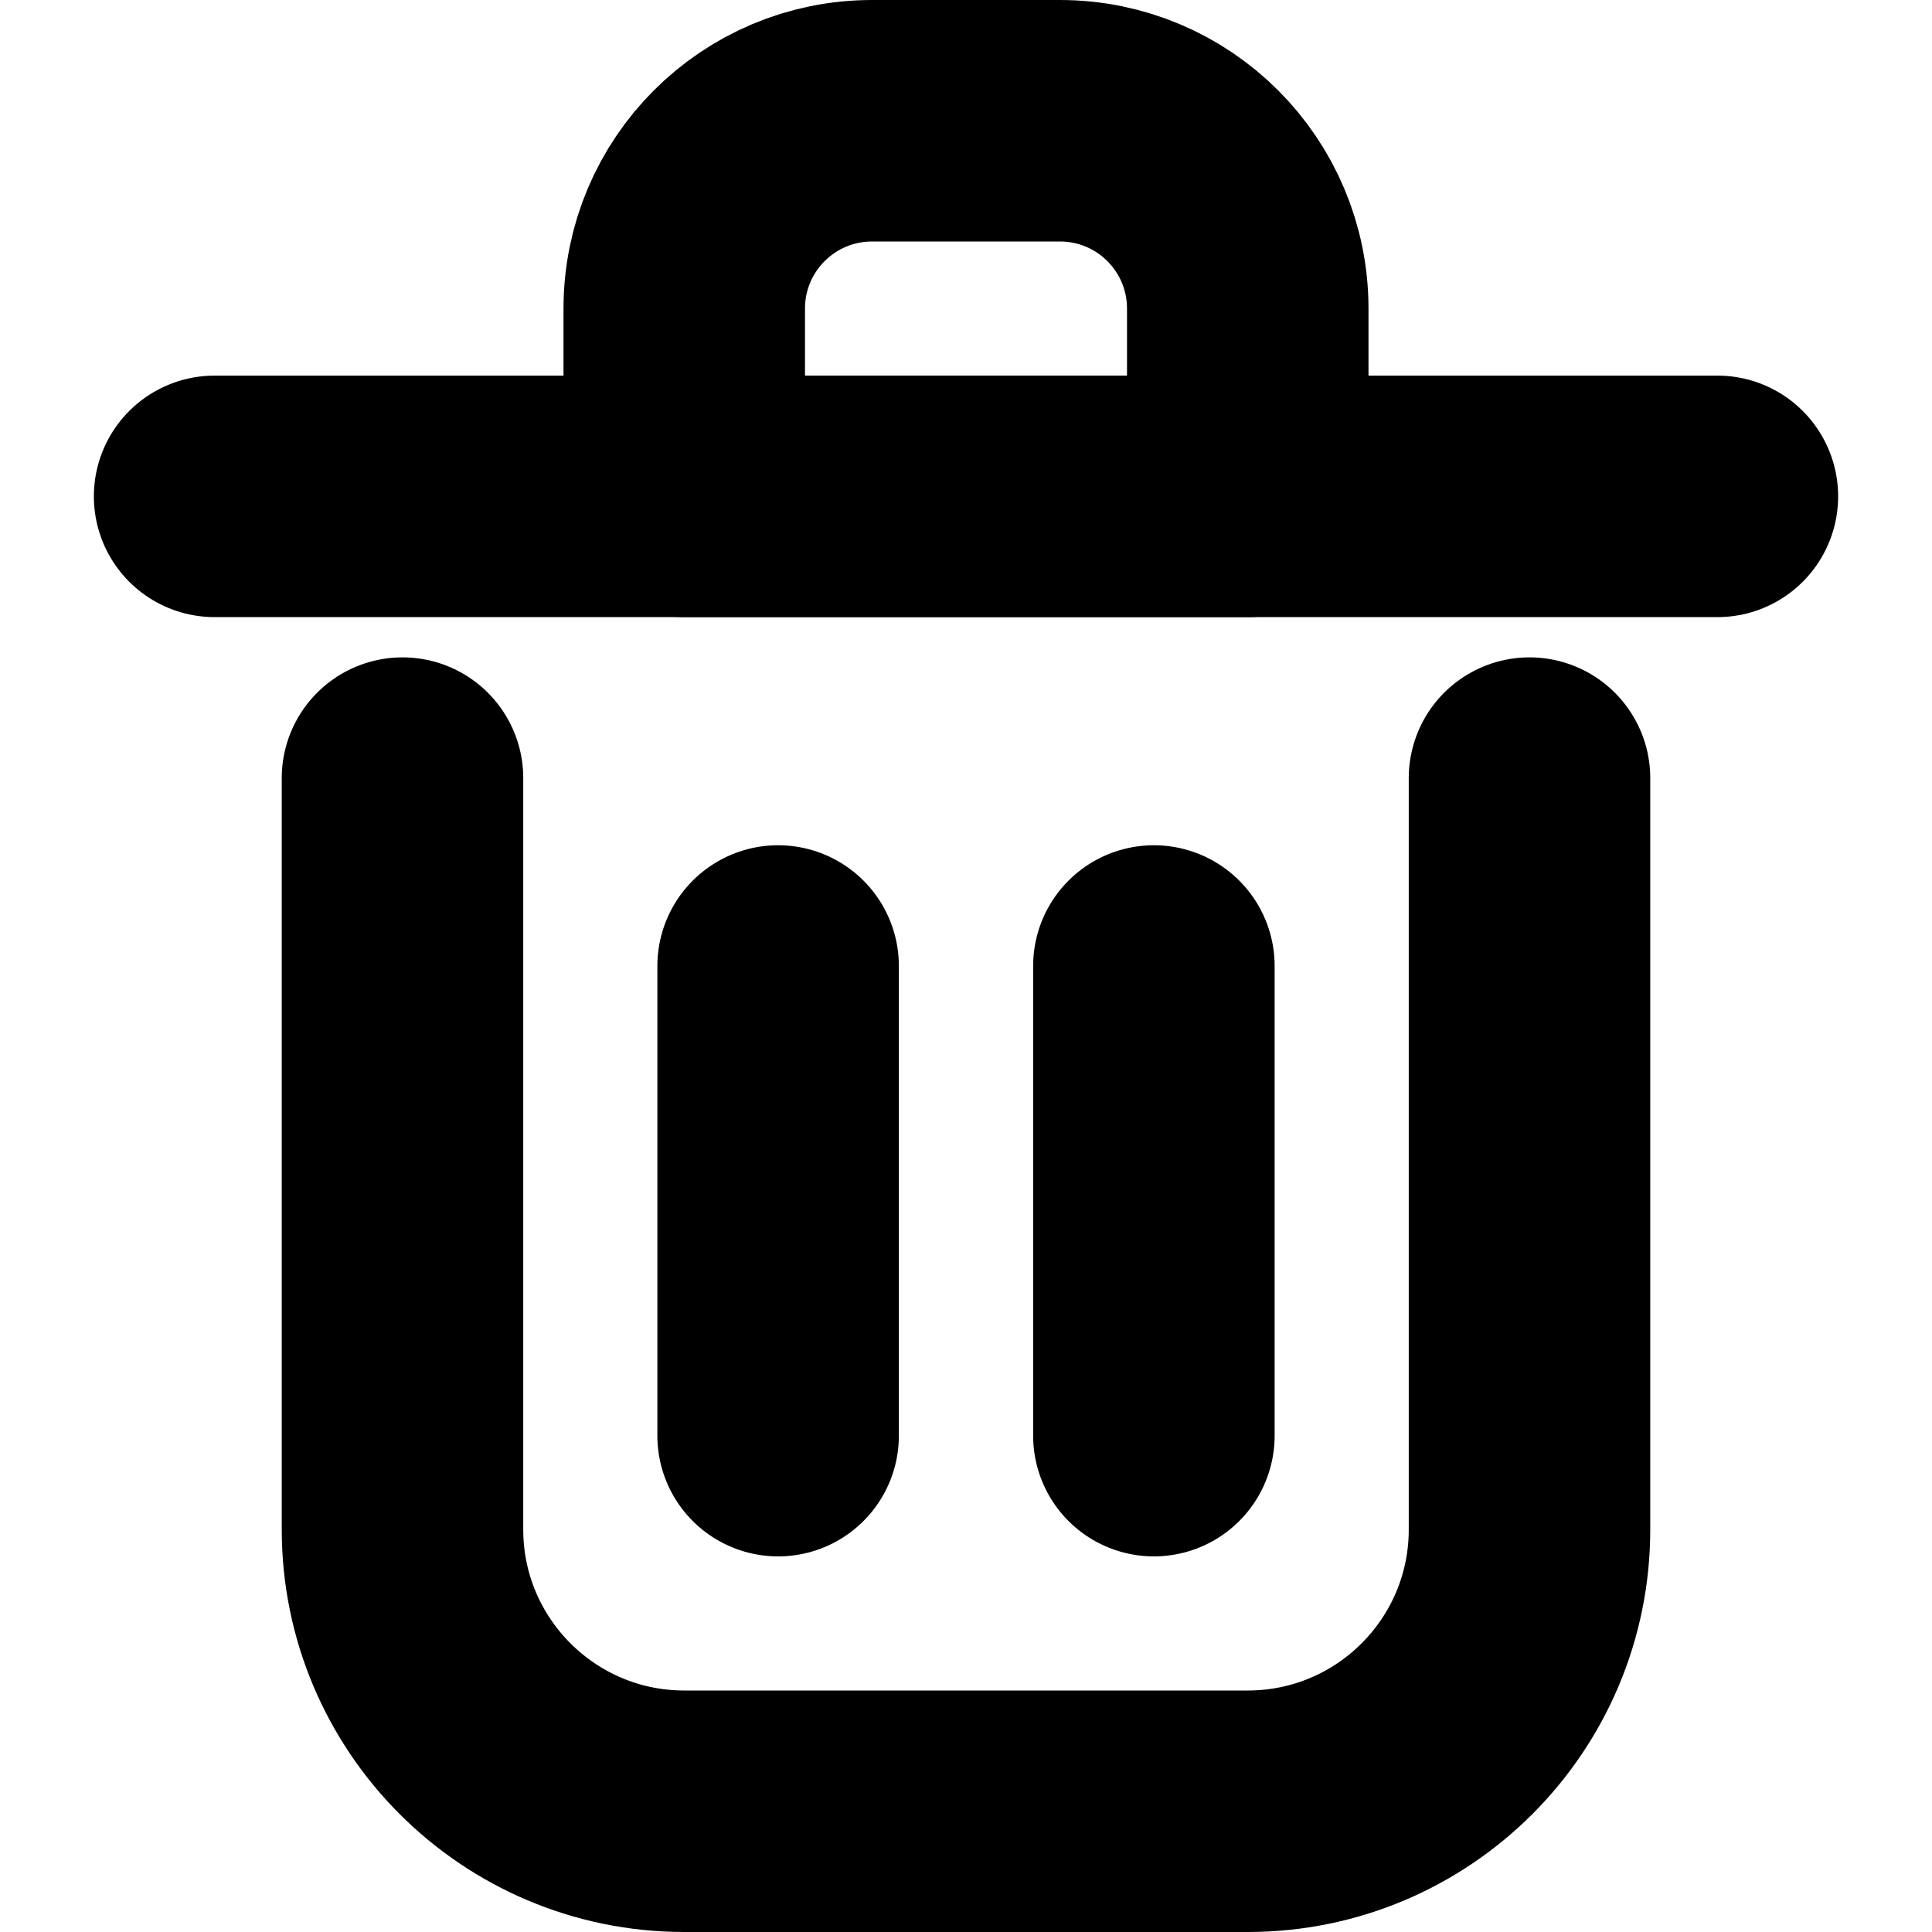 <svg width="12" height="12" viewBox="0 0 12 12" fill="none" xmlns="http://www.w3.org/2000/svg">
<path d="M4.833 6V8.917" stroke="black" stroke-width="1.5" stroke-linecap="round" stroke-linejoin="round"/>
<path d="M7.167 6V8.917" stroke="black" stroke-width="1.5" stroke-linecap="round" stroke-linejoin="round"/>
<path d="M1.333 3.083H10.667" stroke="black" stroke-width="1.5" stroke-linecap="round" stroke-linejoin="round"/>
<path d="M2.5 4.833V9.5C2.5 10.466 3.284 11.25 4.25 11.25H7.75C8.717 11.25 9.5 10.466 9.5 9.5V4.833" stroke="black" stroke-width="1.5" stroke-linecap="round" stroke-linejoin="round"/>
<path d="M4.25 1.917C4.25 1.272 4.772 0.75 5.417 0.75H6.583C7.228 0.75 7.75 1.272 7.75 1.917V3.083H4.25V1.917Z" stroke="black" stroke-width="1.5" stroke-linecap="round" stroke-linejoin="round"/>
</svg>
